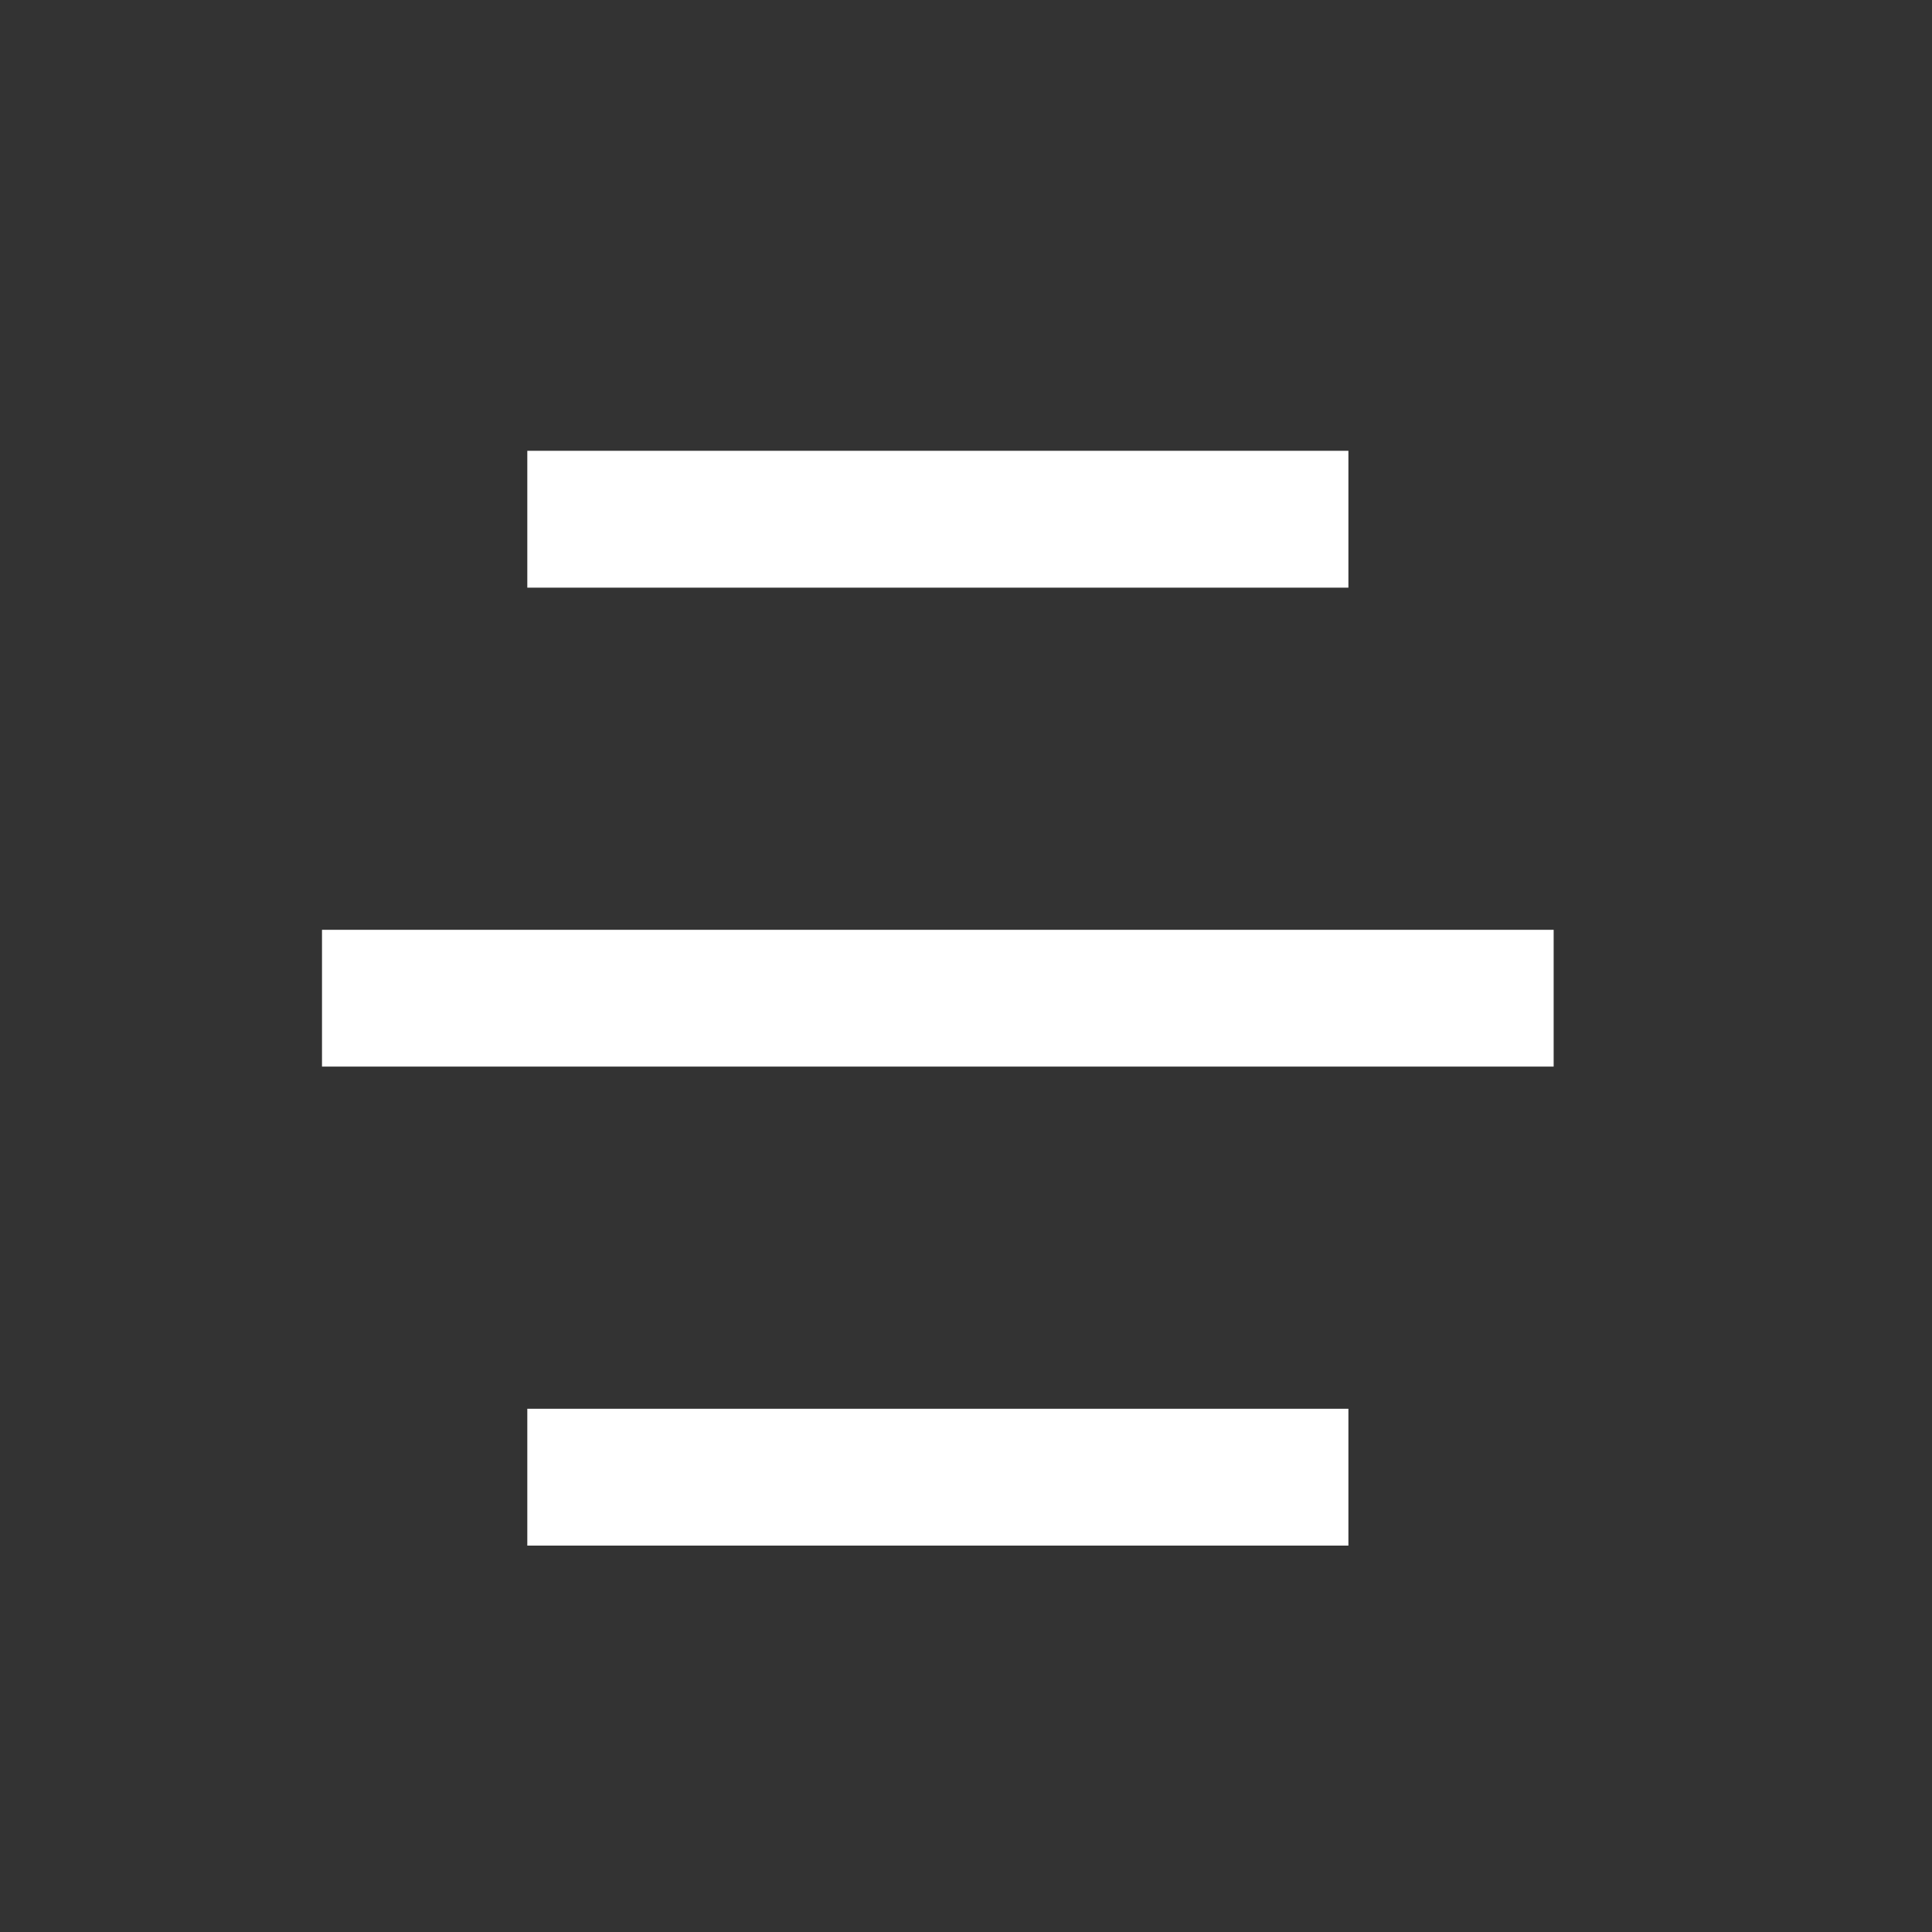 <svg width="30" height="30" viewBox="0 0 30 30" fill="none" xmlns="http://www.w3.org/2000/svg">
<rect x="0" y="0" width="30" height="30" fill="#333333" stroke="none"/>
<g clip-path="url(#clip0_1_2049)">
<path d="M20.938 21.875V24H8.188V21.875H20.938ZM24.125 14.438V16.562H5V14.438H24.125ZM20.938 7V9.125H8.188V7H20.938Z" fill="white"/>
</g>
<defs>
<clipPath id="clip0_1_2049">
<rect width="30" height="30" fill="white"/>
</clipPath>
</defs>
</svg>
